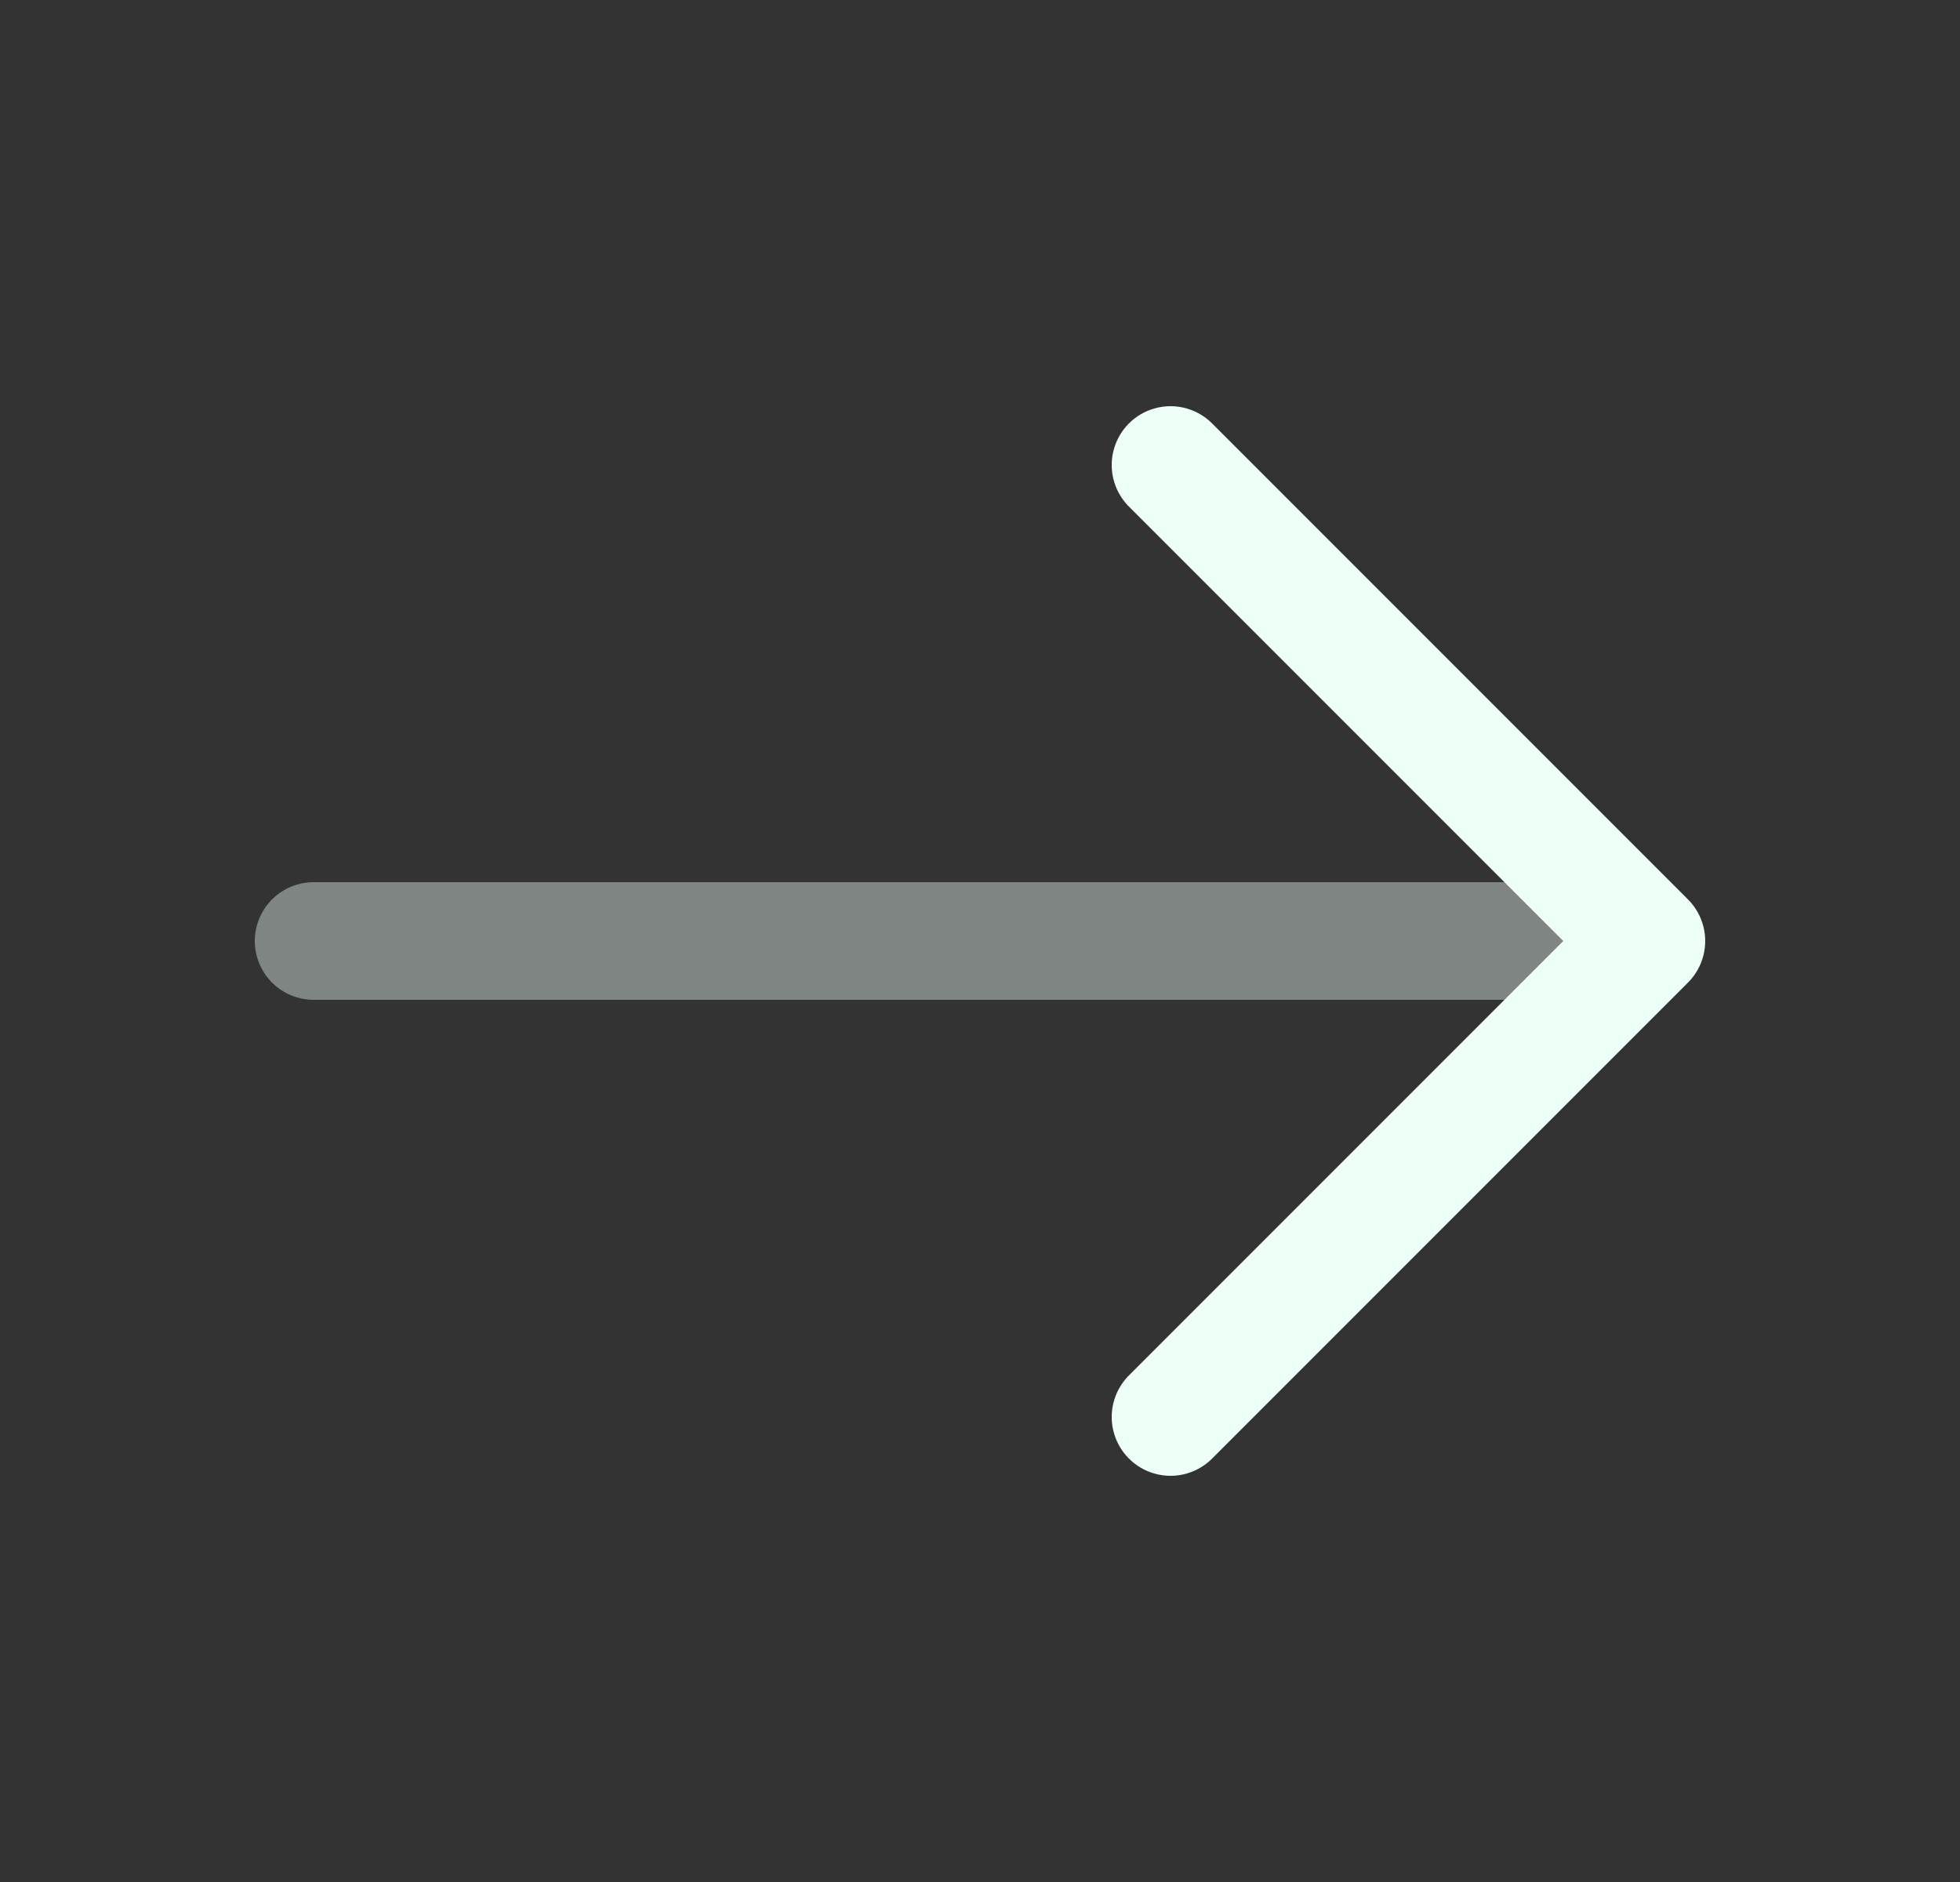 <svg width="25" height="24" viewBox="0 0 25 24" fill="none" xmlns="http://www.w3.org/2000/svg">
<rect x="0" y="0" width="25" height="24" fill="#333333" stroke="none"/>
<path d="M14.93 5.93L21 12L14.93 18.07" stroke="#EEFFF7" stroke-width="1.5" stroke-miterlimit="10" stroke-linecap="round" stroke-linejoin="round"/>
<path opacity="0.4" d="M4 12H20.83" stroke="#EEFFF7" stroke-width="1.5" stroke-miterlimit="10" stroke-linecap="round" stroke-linejoin="round"/>
</svg>
